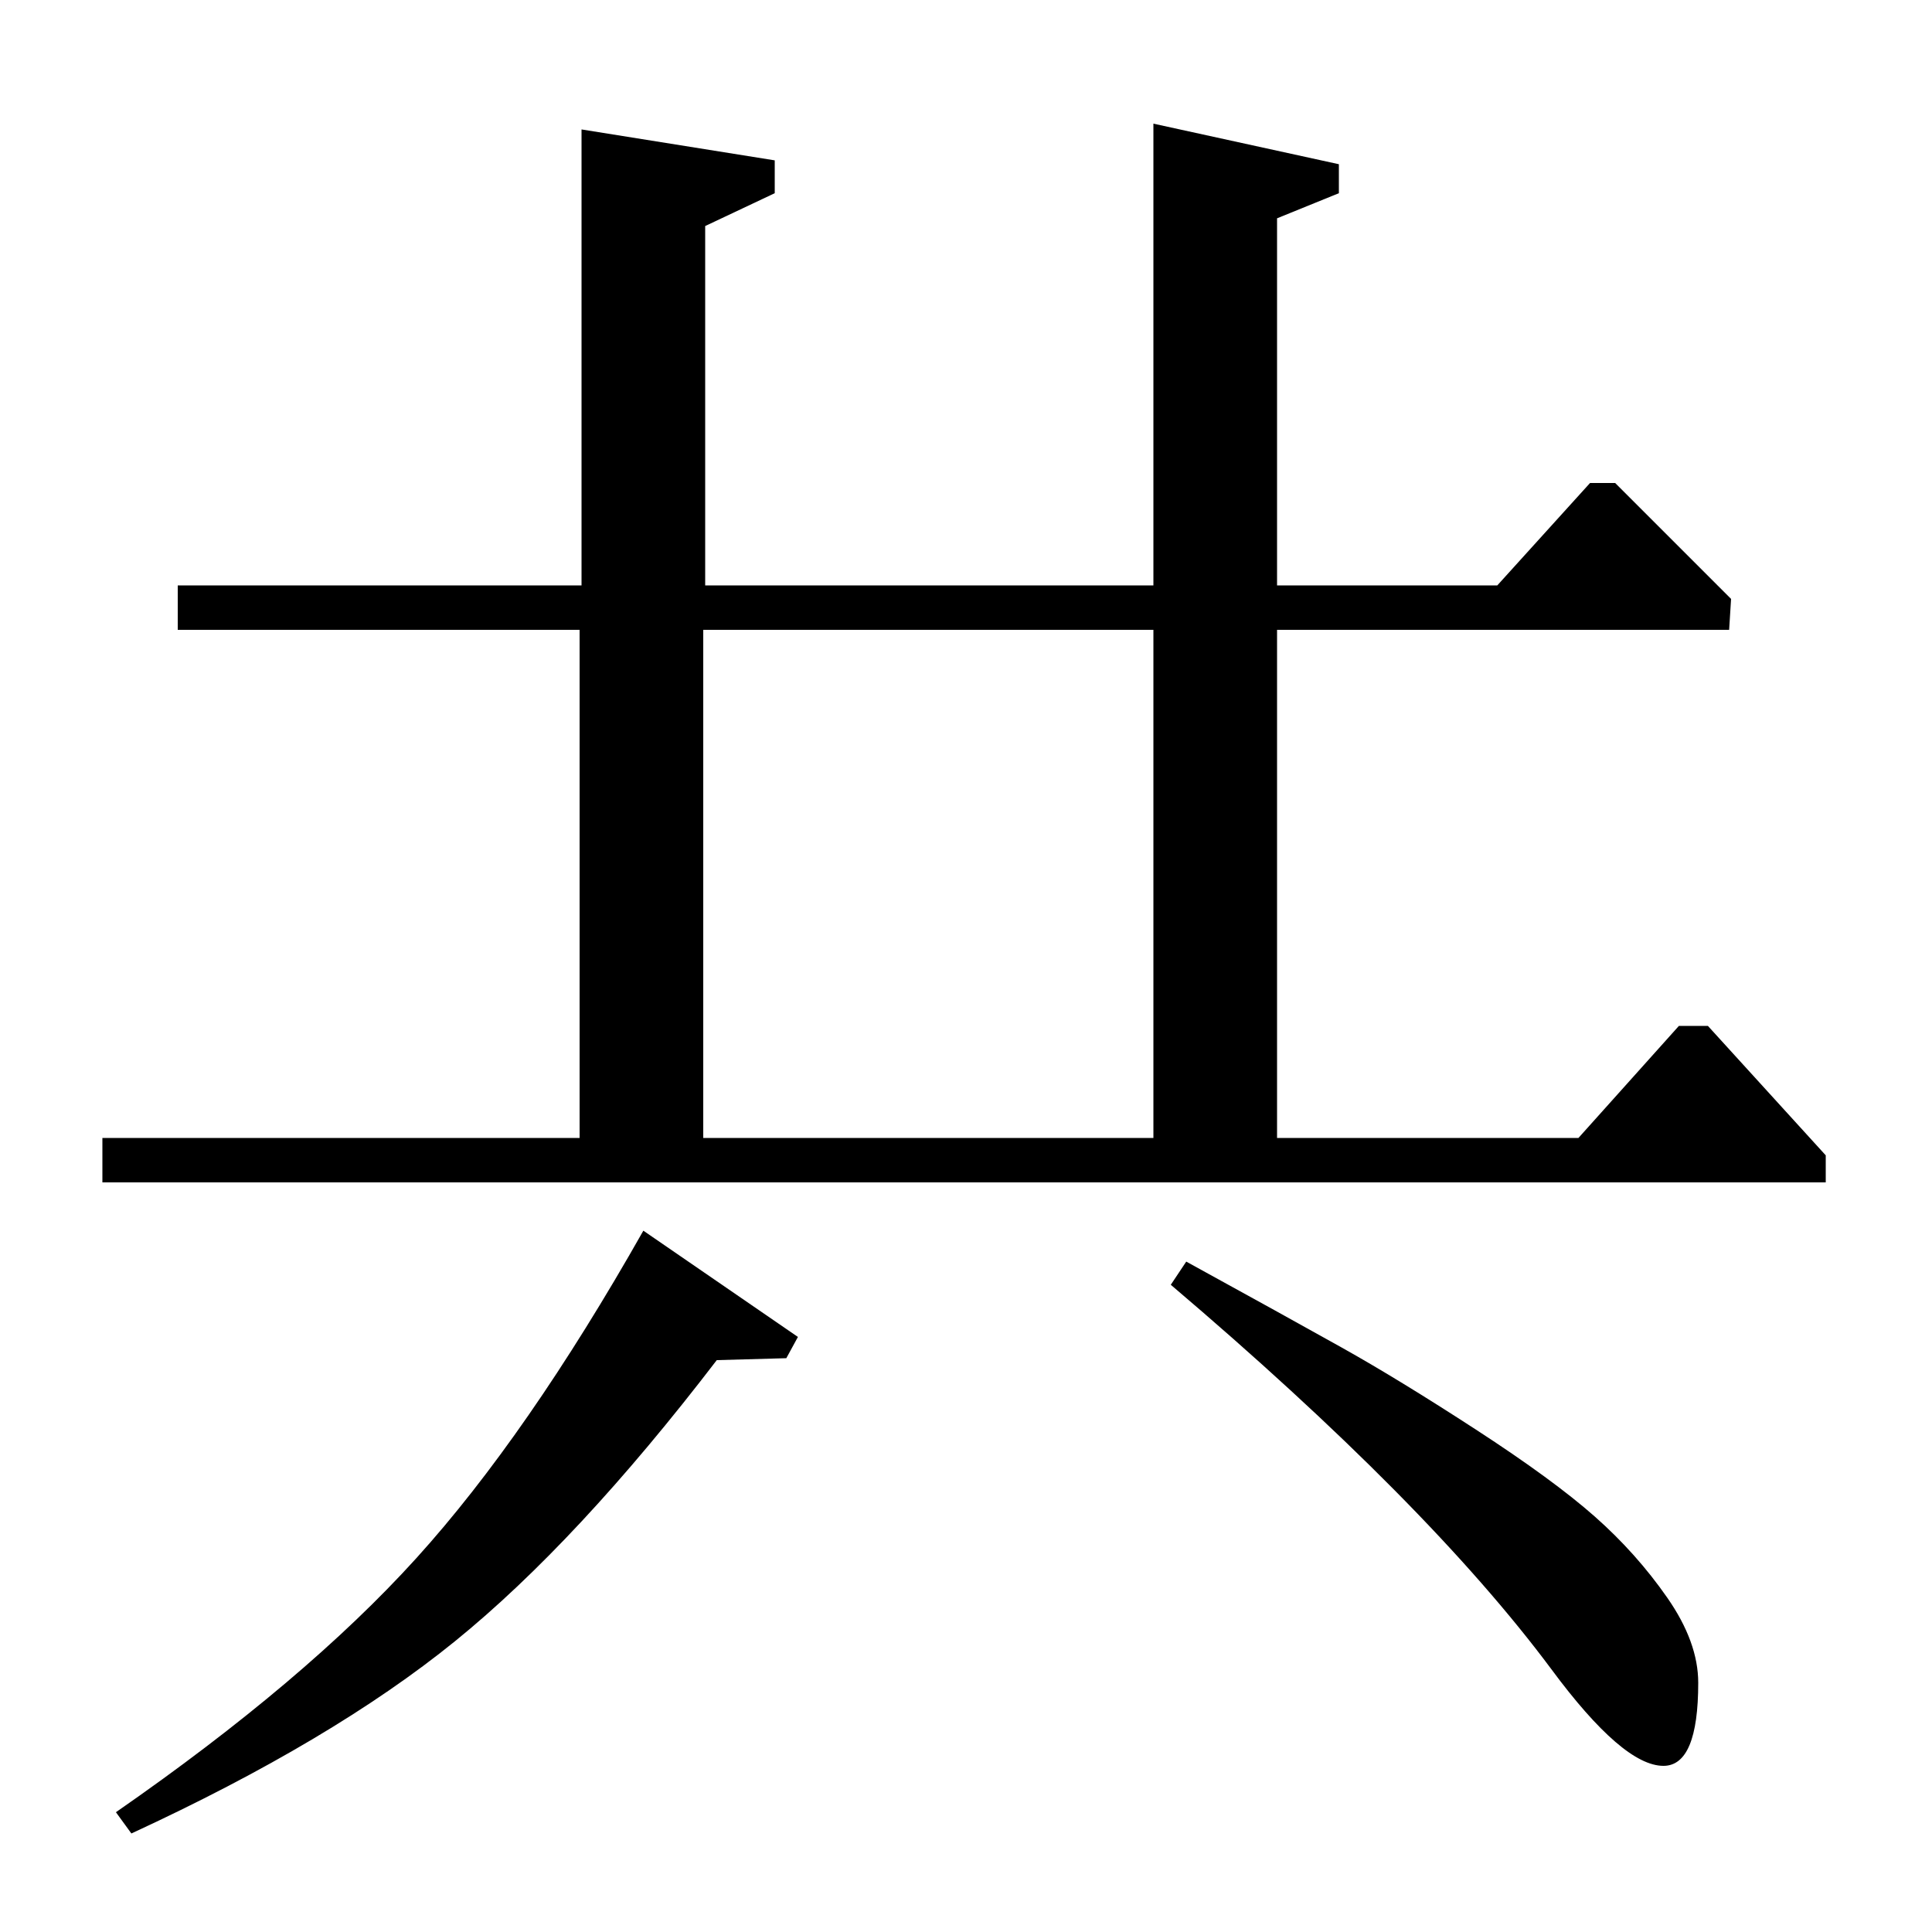 <?xml version="1.0" standalone="no"?>
<!DOCTYPE svg PUBLIC "-//W3C//DTD SVG 1.1//EN" "http://www.w3.org/Graphics/SVG/1.1/DTD/svg11.dtd" >
<svg xmlns="http://www.w3.org/2000/svg" xmlns:xlink="http://www.w3.org/1999/xlink" version="1.1" viewBox="0 -140 1000 1000">
  <g transform="matrix(1 0 0 -1 0 860)">
   <path fill="currentColor"
d="M92 697h209v236l100 -16v-17l-36 -17v-186h232v239l96 -21v-15l-32 -13v-190h114l48 53h13l60 -60l-1 -16h-234v-263h156l52 58h15l61 -67v-14h-892v23h247v263h-208v23zM364 674v-263h233v263h-233zM333 363l80 -55l-6 -11l-36 -1q-72 -94 -135.5 -145.5t-167.5 -99.5
l-8 11q98 68 155.5 131.5t117.5 169.5zM606 335l8 12q51 -28 80.5 -44.5t69.5 -42.5t61.5 -45t37.5 -42t16 -44q0 -43 -18 -43q-21 0 -58 50q-64 86 -197 199z" />
  </g>

</svg>
